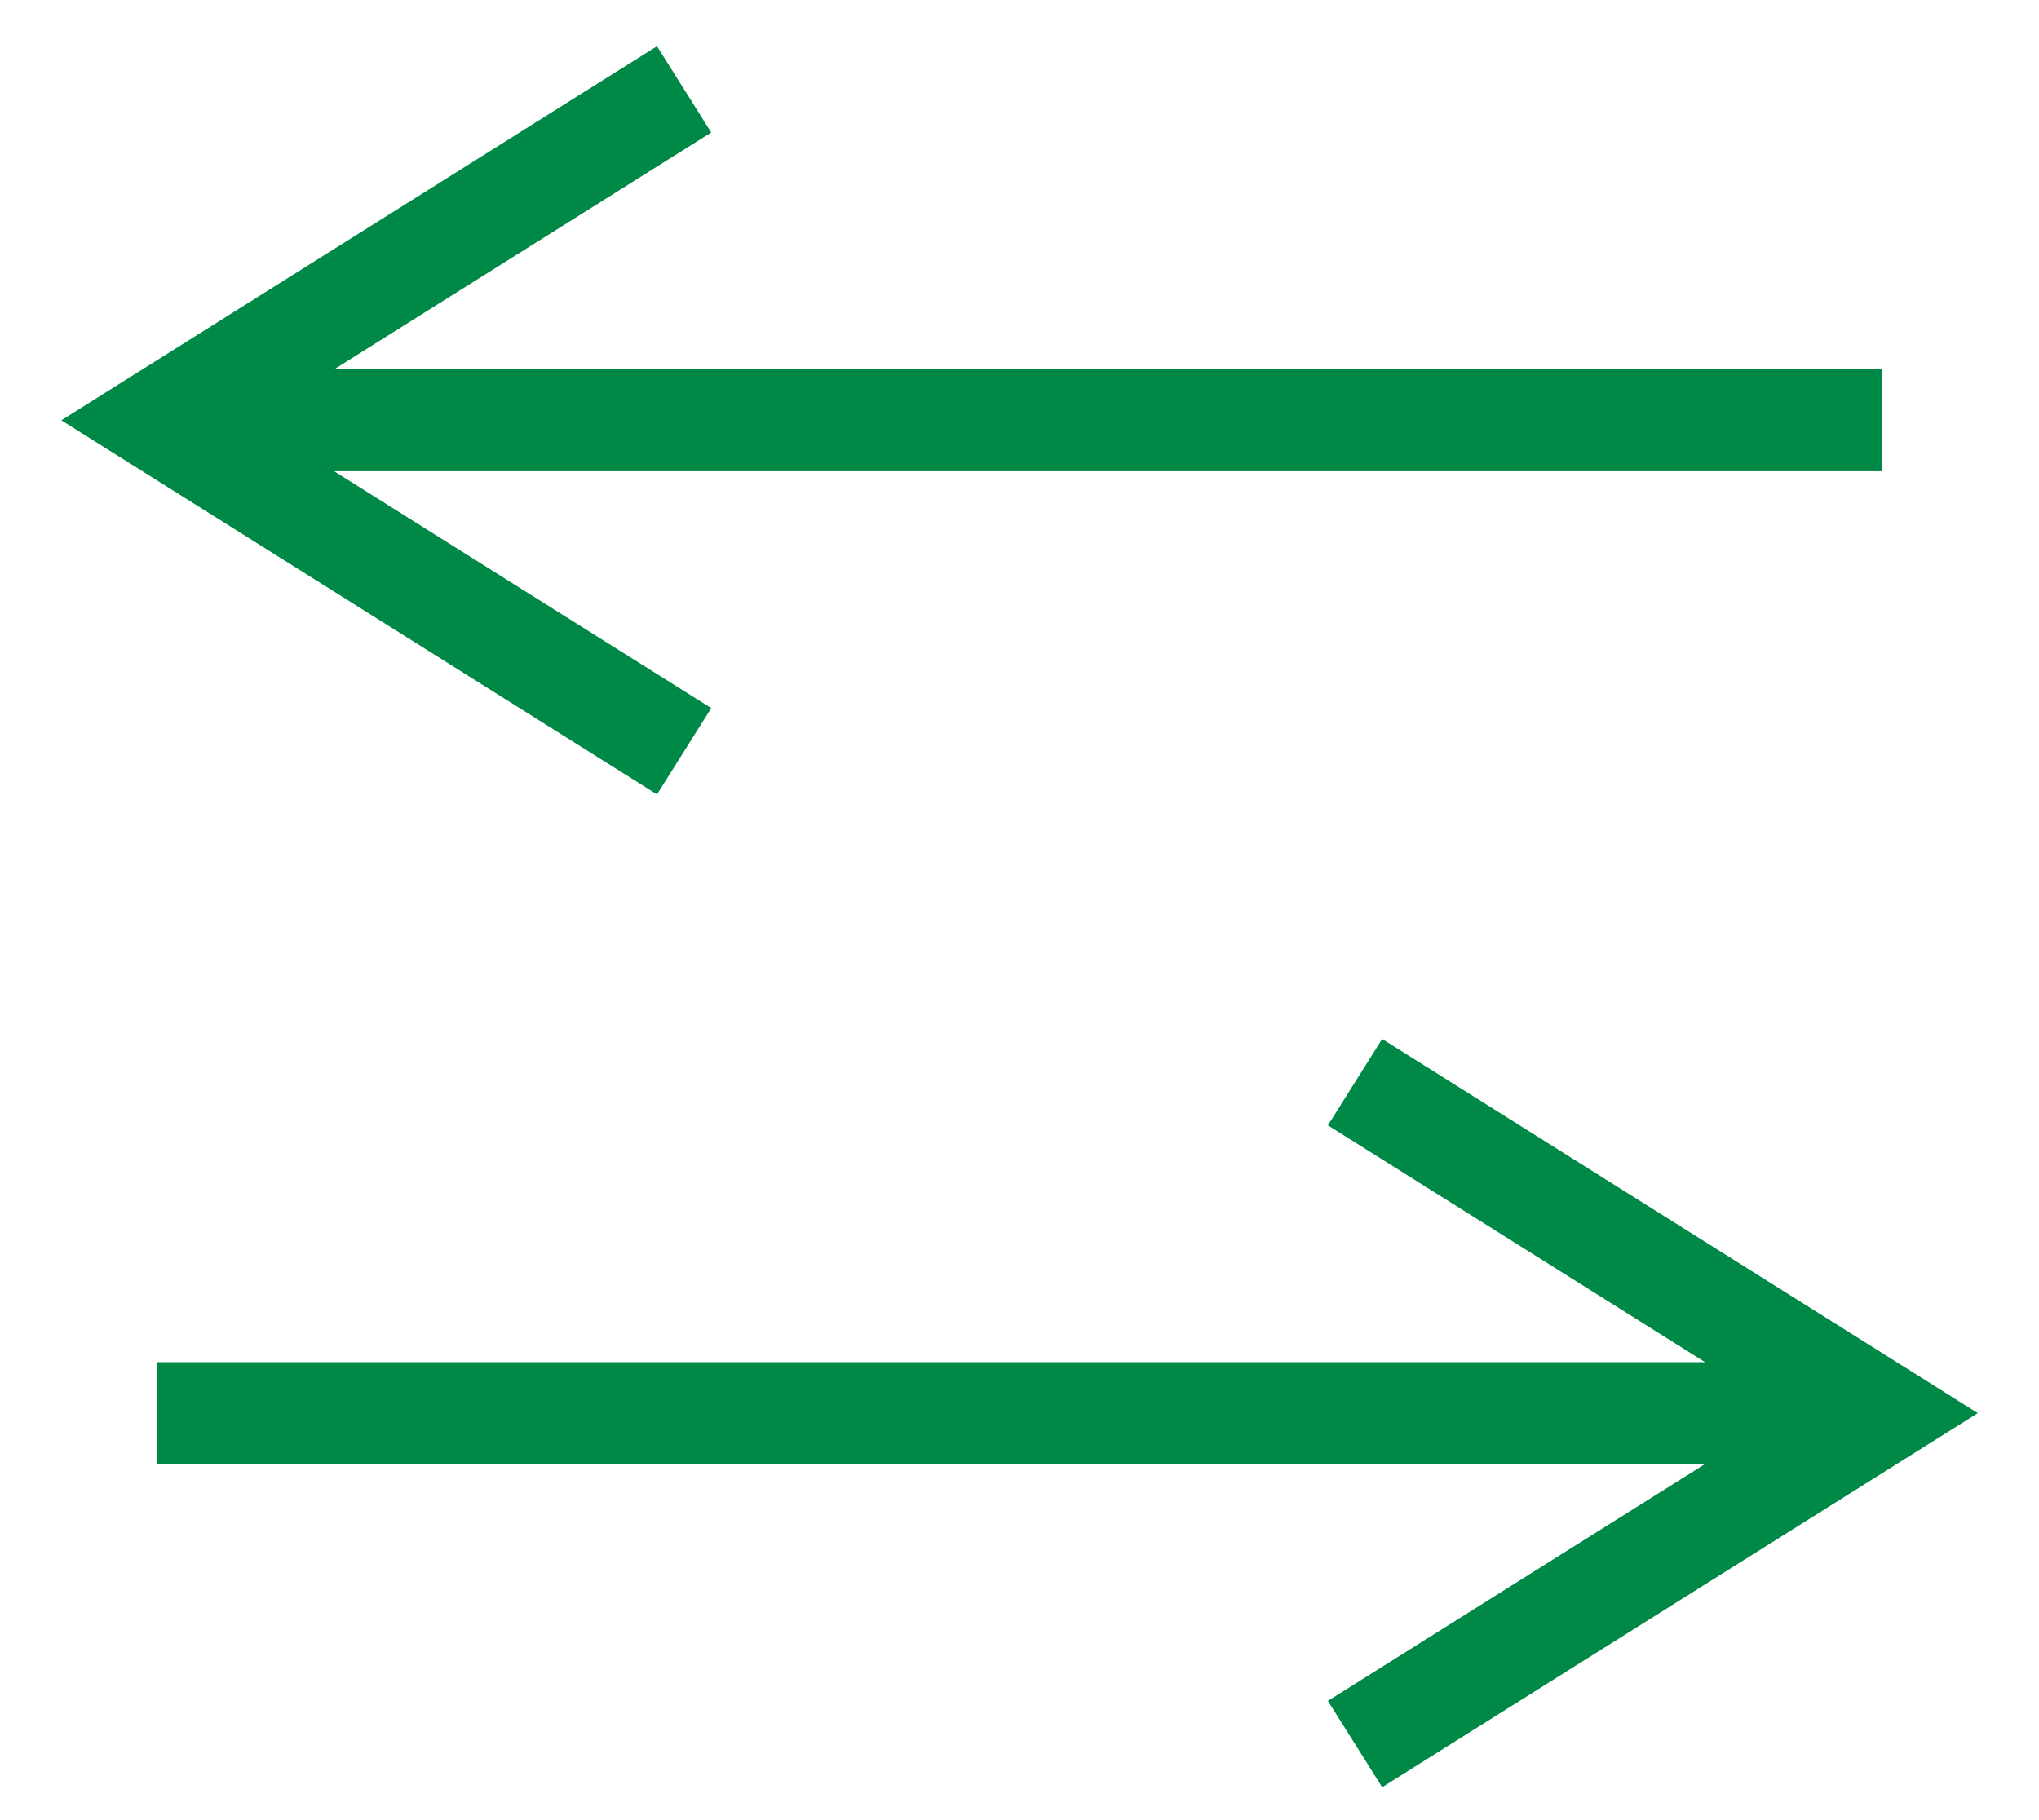 <svg width="28" height="25" viewBox="0 0 28 25" fill="none" xmlns="http://www.w3.org/2000/svg">
<path d="M2.158 5.773L1.786 5.18L0.842 5.773L1.786 6.366L2.158 5.773ZM9.767 9.726L2.53 5.18L1.786 6.366L9.022 10.911L9.767 9.726ZM2.53 6.366L9.767 1.82L9.022 0.635L1.786 5.18L2.53 6.366ZM2.16 6.473H25.842V5.073H2.16V6.473Z" fill="#008847"/>
<path d="M25.844 19.41L26.217 20.002L27.16 19.41L26.217 18.817L25.844 19.41ZM18.235 15.457L25.472 20.002L26.217 18.817L18.98 14.271L18.235 15.457ZM25.472 18.817L18.235 23.362L18.98 24.548L26.217 20.002L25.472 18.817ZM25.842 18.71L2.158 18.71V20.11L25.842 20.11V18.71Z" fill="#008847"/>
</svg>
